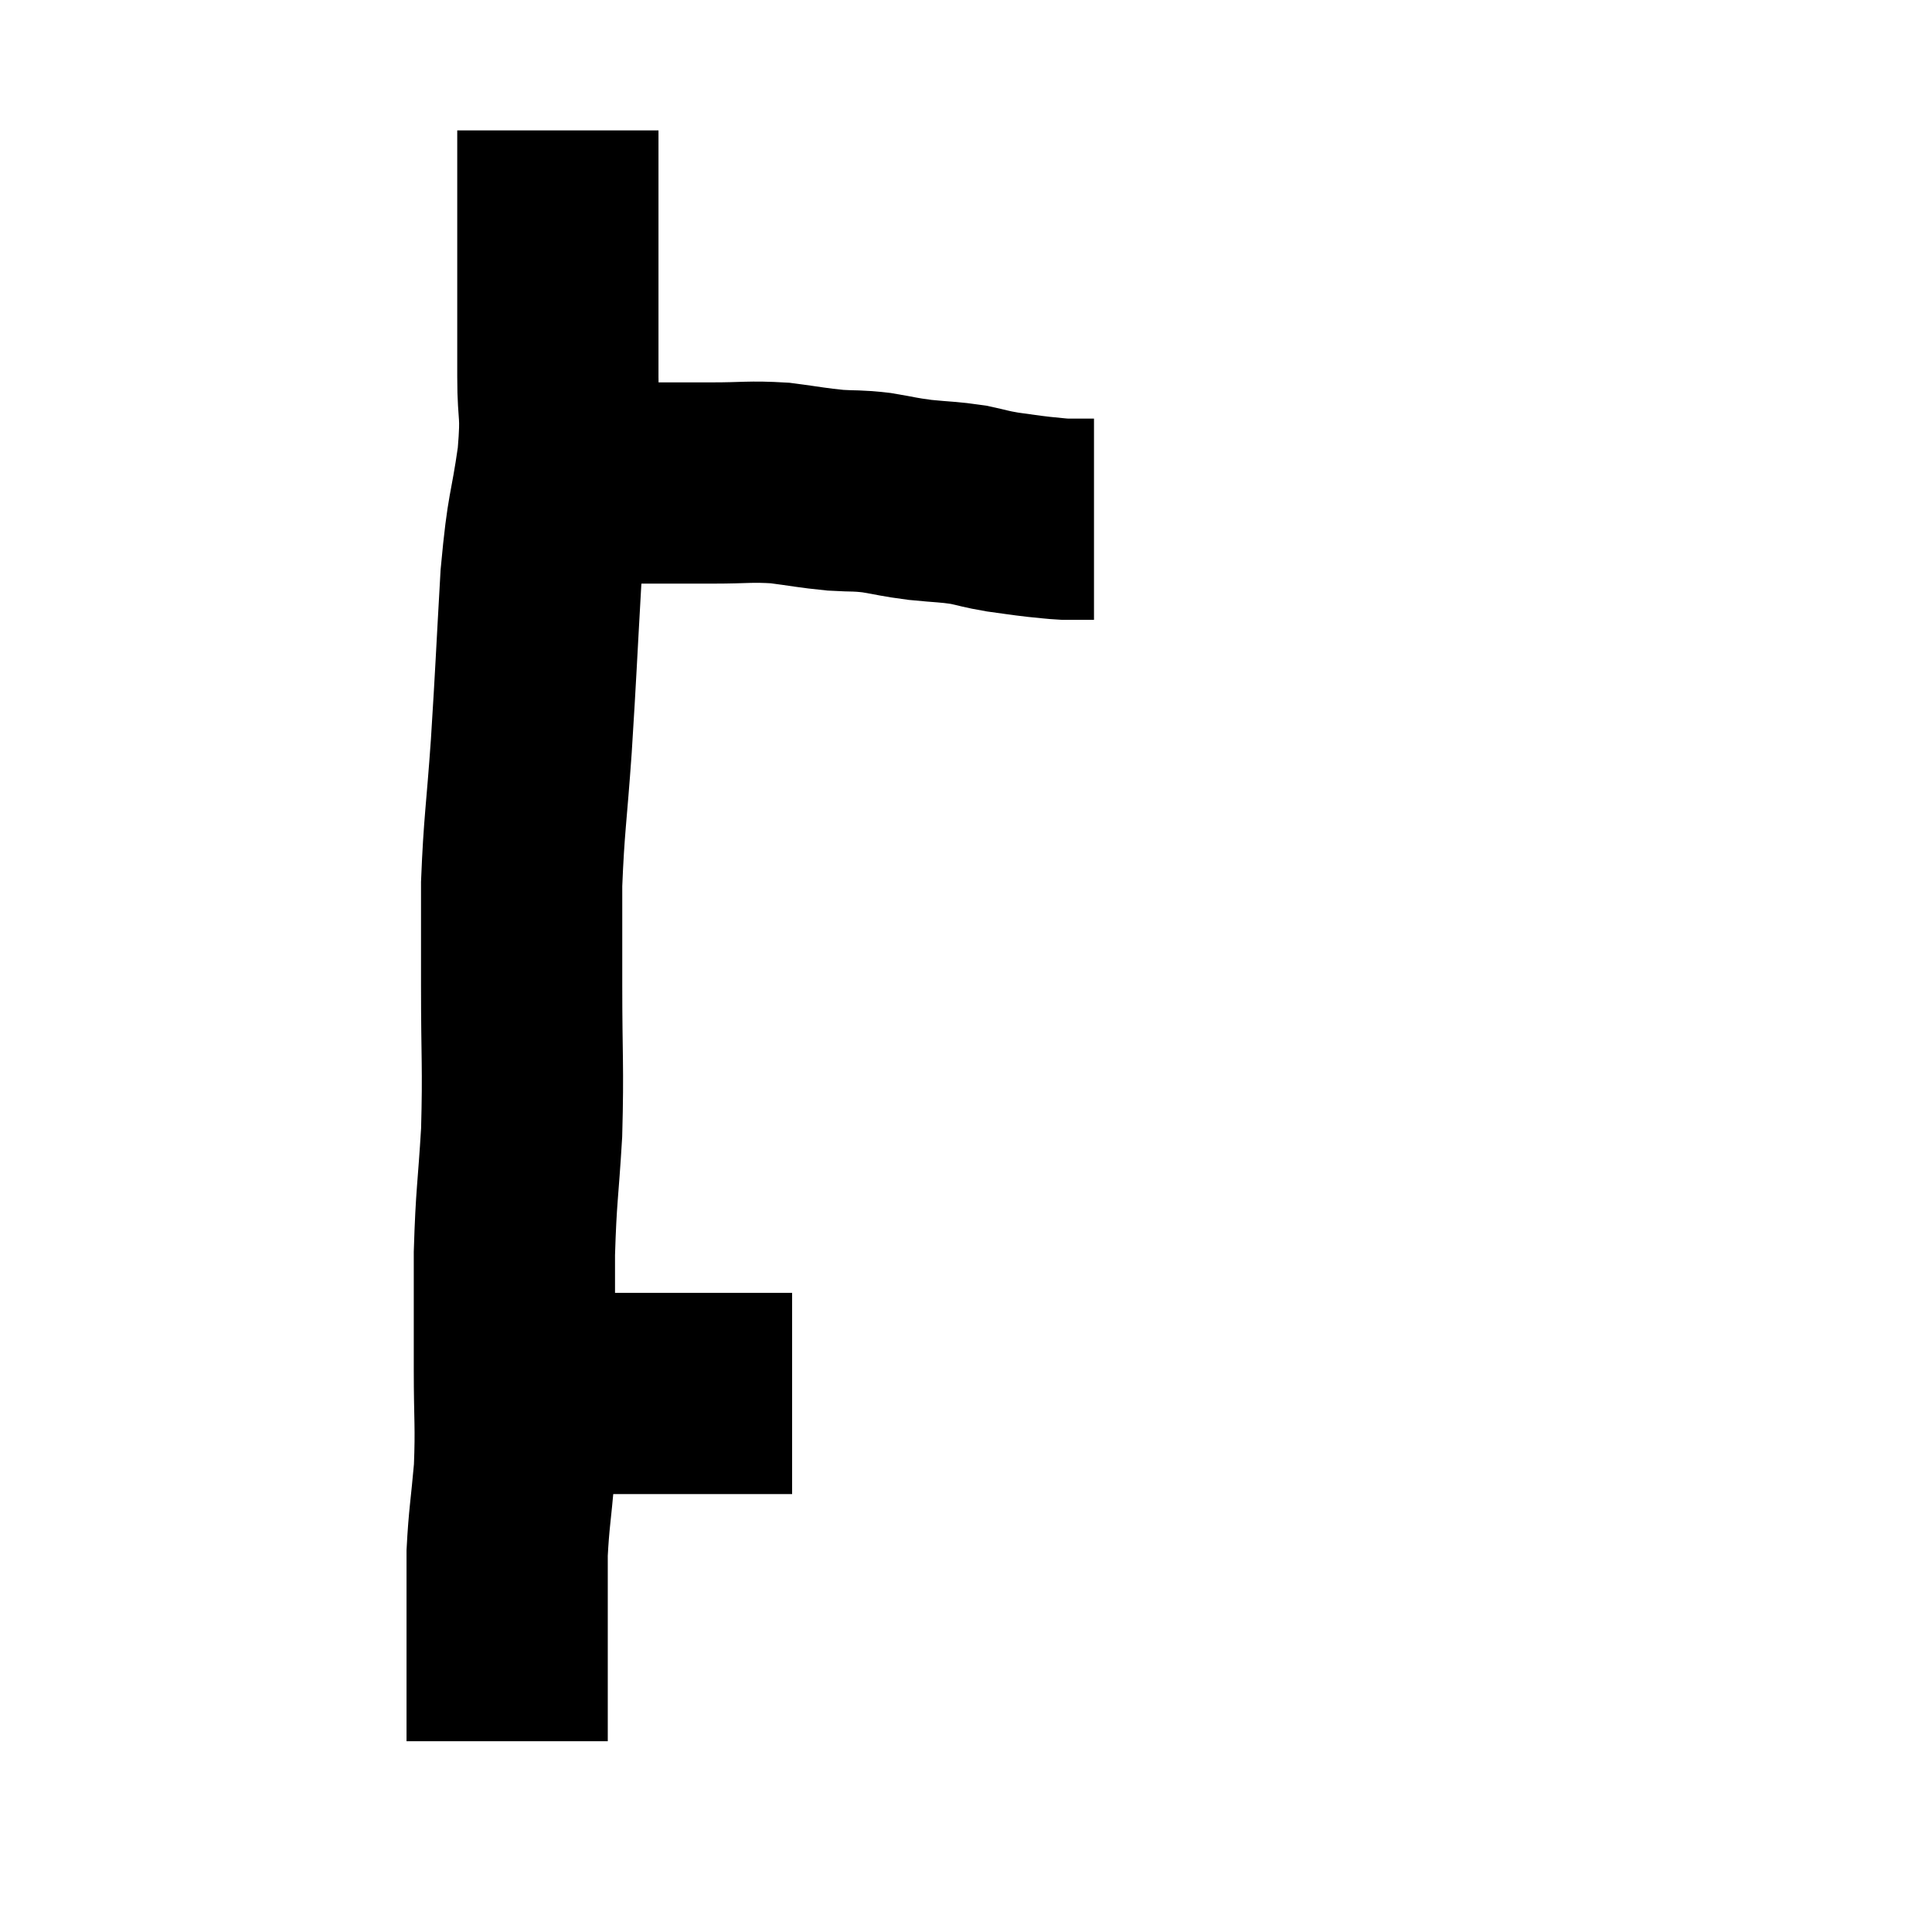 <svg width="48" height="48" viewBox="0 0 48 48" xmlns="http://www.w3.org/2000/svg"><path d="M 13.86 3.24 C 13.86 3.87, 13.86 3.555, 13.86 4.5 C 13.86 5.76, 13.86 5.805, 13.86 7.02 C 13.86 8.19, 13.86 8.265, 13.86 9.36 C 13.86 10.38, 13.965 10.155, 13.86 11.4 C 13.65 12.87, 13.605 12.555, 13.44 14.34 C 13.32 16.44, 13.32 16.635, 13.2 18.54 C 13.08 20.25, 13.02 20.475, 12.96 21.96 C 12.96 23.22, 12.96 22.935, 12.96 24.48 C 12.96 26.31, 13.005 26.475, 12.96 28.14 C 12.87 29.64, 12.825 29.67, 12.78 31.14 C 12.78 32.58, 12.78 32.67, 12.78 34.02 C 12.78 35.28, 12.825 35.4, 12.78 36.54 C 12.69 37.56, 12.645 37.725, 12.6 38.58 C 12.6 39.27, 12.6 39.36, 12.6 39.96 C 12.6 40.47, 12.6 40.59, 12.6 40.98 C 12.6 41.25, 12.6 41.13, 12.6 41.52 C 12.6 42.03, 12.6 42.15, 12.6 42.54 C 12.6 42.81, 12.6 42.9, 12.6 43.08 C 12.6 43.17, 12.6 43.215, 12.6 43.26 C 12.6 43.26, 12.6 43.26, 12.6 43.26 L 12.6 43.26" fill="none" stroke="black" stroke-width="5"></path><path d="M 12.96 34.62 C 13.32 34.62, 13.2 34.62, 13.68 34.62 C 14.28 34.62, 14.235 34.62, 14.88 34.62 C 15.57 34.62, 15.525 34.62, 16.26 34.62 C 17.04 34.62, 17.16 34.62, 17.82 34.62 C 18.36 34.62, 18.51 34.62, 18.9 34.62 C 19.14 34.62, 19.185 34.62, 19.38 34.62 C 19.53 34.62, 19.605 34.62, 19.68 34.62 L 19.68 34.62" fill="none" stroke="black" stroke-width="5"></path><path d="M 14.4 12 C 14.82 12, 14.67 12, 15.24 12 C 15.96 12, 16.065 12, 16.68 12 C 17.19 12, 17.025 12, 17.7 12 C 18.54 12, 18.615 11.955, 19.38 12 C 20.07 12.09, 20.16 12.12, 20.76 12.18 C 21.27 12.21, 21.255 12.18, 21.78 12.24 C 22.32 12.33, 22.29 12.345, 22.86 12.42 C 23.46 12.48, 23.55 12.465, 24.06 12.54 C 24.48 12.63, 24.465 12.645, 24.9 12.72 C 25.35 12.78, 25.41 12.795, 25.8 12.84 C 26.13 12.87, 26.19 12.885, 26.46 12.9 C 26.67 12.9, 26.745 12.9, 26.88 12.9 C 26.94 12.9, 26.925 12.9, 27 12.9 C 27.09 12.9, 27.135 12.9, 27.18 12.9 L 27.18 12.9" fill="none" stroke="black" stroke-width="5"></path></svg>